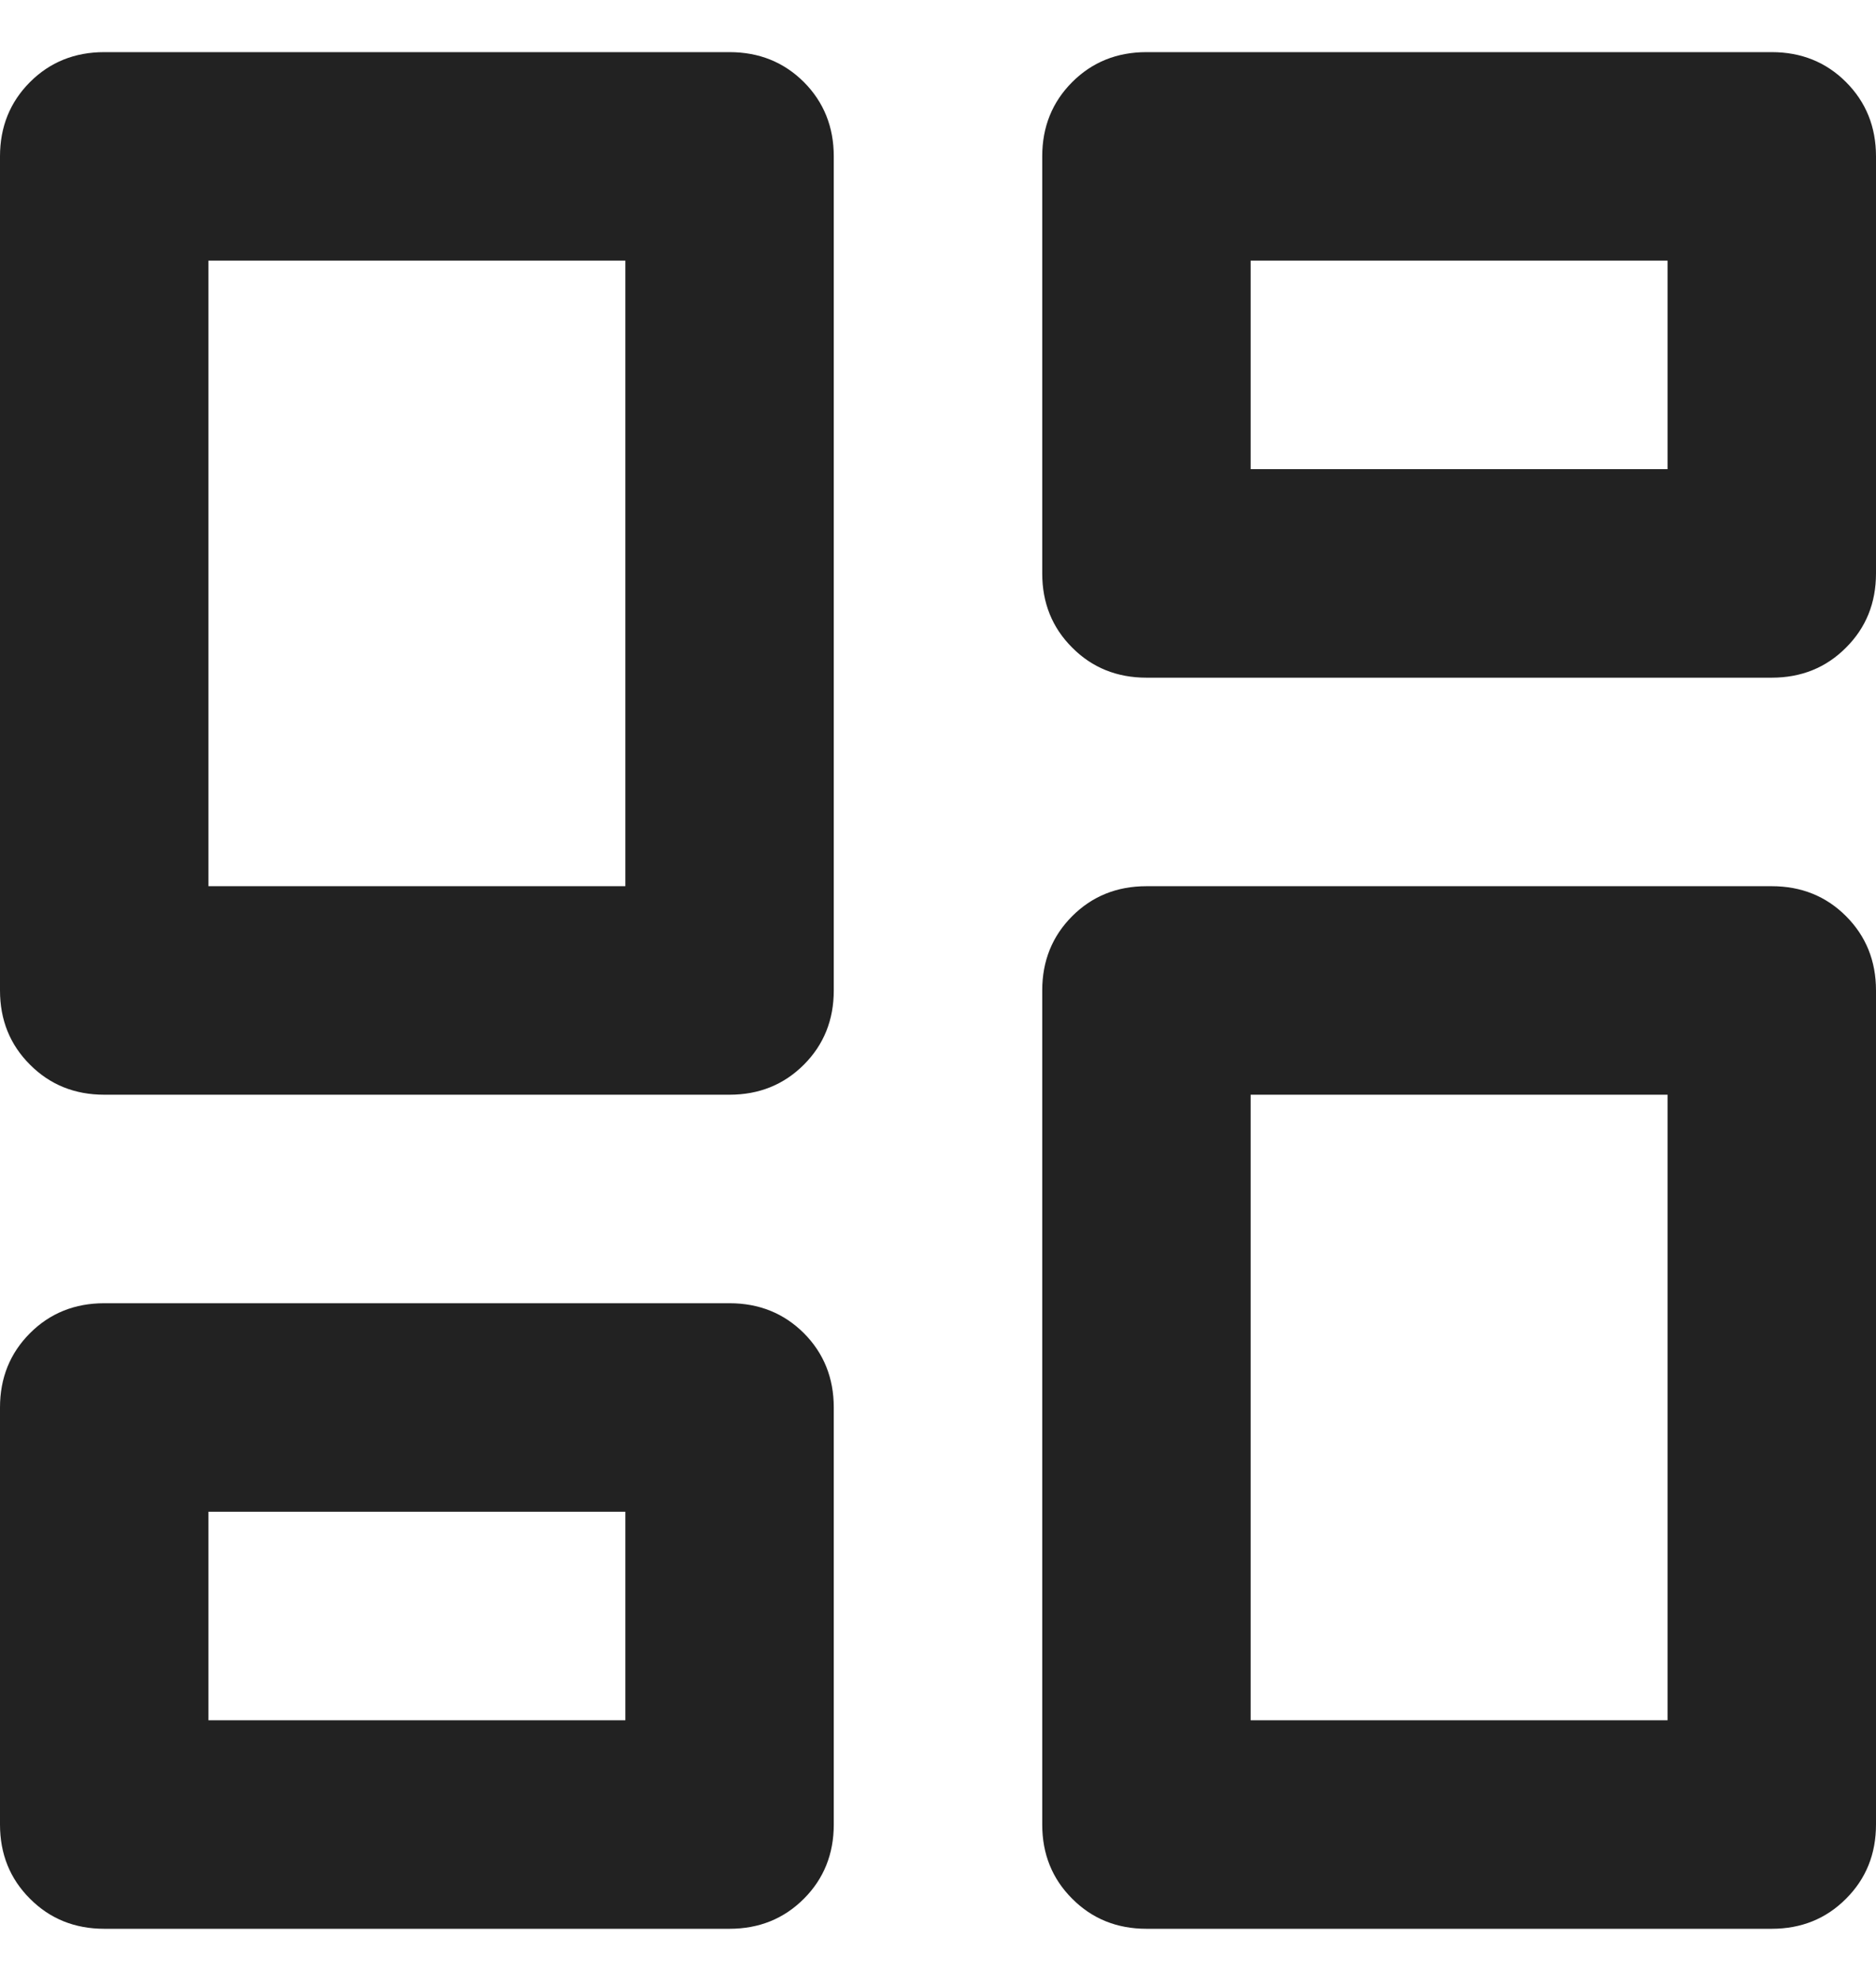 <svg width="18" height="19" viewBox="0 0 18 19" fill="none" xmlns="http://www.w3.org/2000/svg">
<path d="M10 5.5V1.5C10 1.217 10.096 0.979 10.288 0.787C10.479 0.596 10.717 0.5 11 0.5H17C17.283 0.5 17.521 0.596 17.712 0.787C17.904 0.979 18 1.217 18 1.5V5.5C18 5.783 17.904 6.021 17.712 6.212C17.521 6.404 17.283 6.5 17 6.5H11C10.717 6.5 10.479 6.404 10.288 6.212C10.096 6.021 10 5.783 10 5.5ZM0 9.5V1.5C0 1.217 0.096 0.979 0.288 0.787C0.479 0.596 0.717 0.5 1 0.5H7C7.283 0.5 7.521 0.596 7.713 0.787C7.904 0.979 8 1.217 8 1.5V9.5C8 9.783 7.904 10.021 7.713 10.212C7.521 10.404 7.283 10.5 7 10.5H1C0.717 10.5 0.479 10.404 0.288 10.212C0.096 10.021 0 9.783 0 9.5ZM10 17.5V9.5C10 9.217 10.096 8.979 10.288 8.787C10.479 8.596 10.717 8.5 11 8.5H17C17.283 8.5 17.521 8.596 17.712 8.787C17.904 8.979 18 9.217 18 9.5V17.5C18 17.783 17.904 18.021 17.712 18.212C17.521 18.404 17.283 18.5 17 18.5H11C10.717 18.5 10.479 18.404 10.288 18.212C10.096 18.021 10 17.783 10 17.5ZM0 17.5V13.5C0 13.217 0.096 12.979 0.288 12.787C0.479 12.596 0.717 12.5 1 12.5H7C7.283 12.5 7.521 12.596 7.713 12.787C7.904 12.979 8 13.217 8 13.5V17.5C8 17.783 7.904 18.021 7.713 18.212C7.521 18.404 7.283 18.5 7 18.5H1C0.717 18.5 0.479 18.404 0.288 18.212C0.096 18.021 0 17.783 0 17.5ZM2 8.5H6V2.5H2V8.5ZM12 16.5H16V10.5H12V16.5ZM12 4.5H16V2.5H12V4.5ZM2 16.5H6V14.5H2V16.5Z" fill="#222222"/>
</svg>
